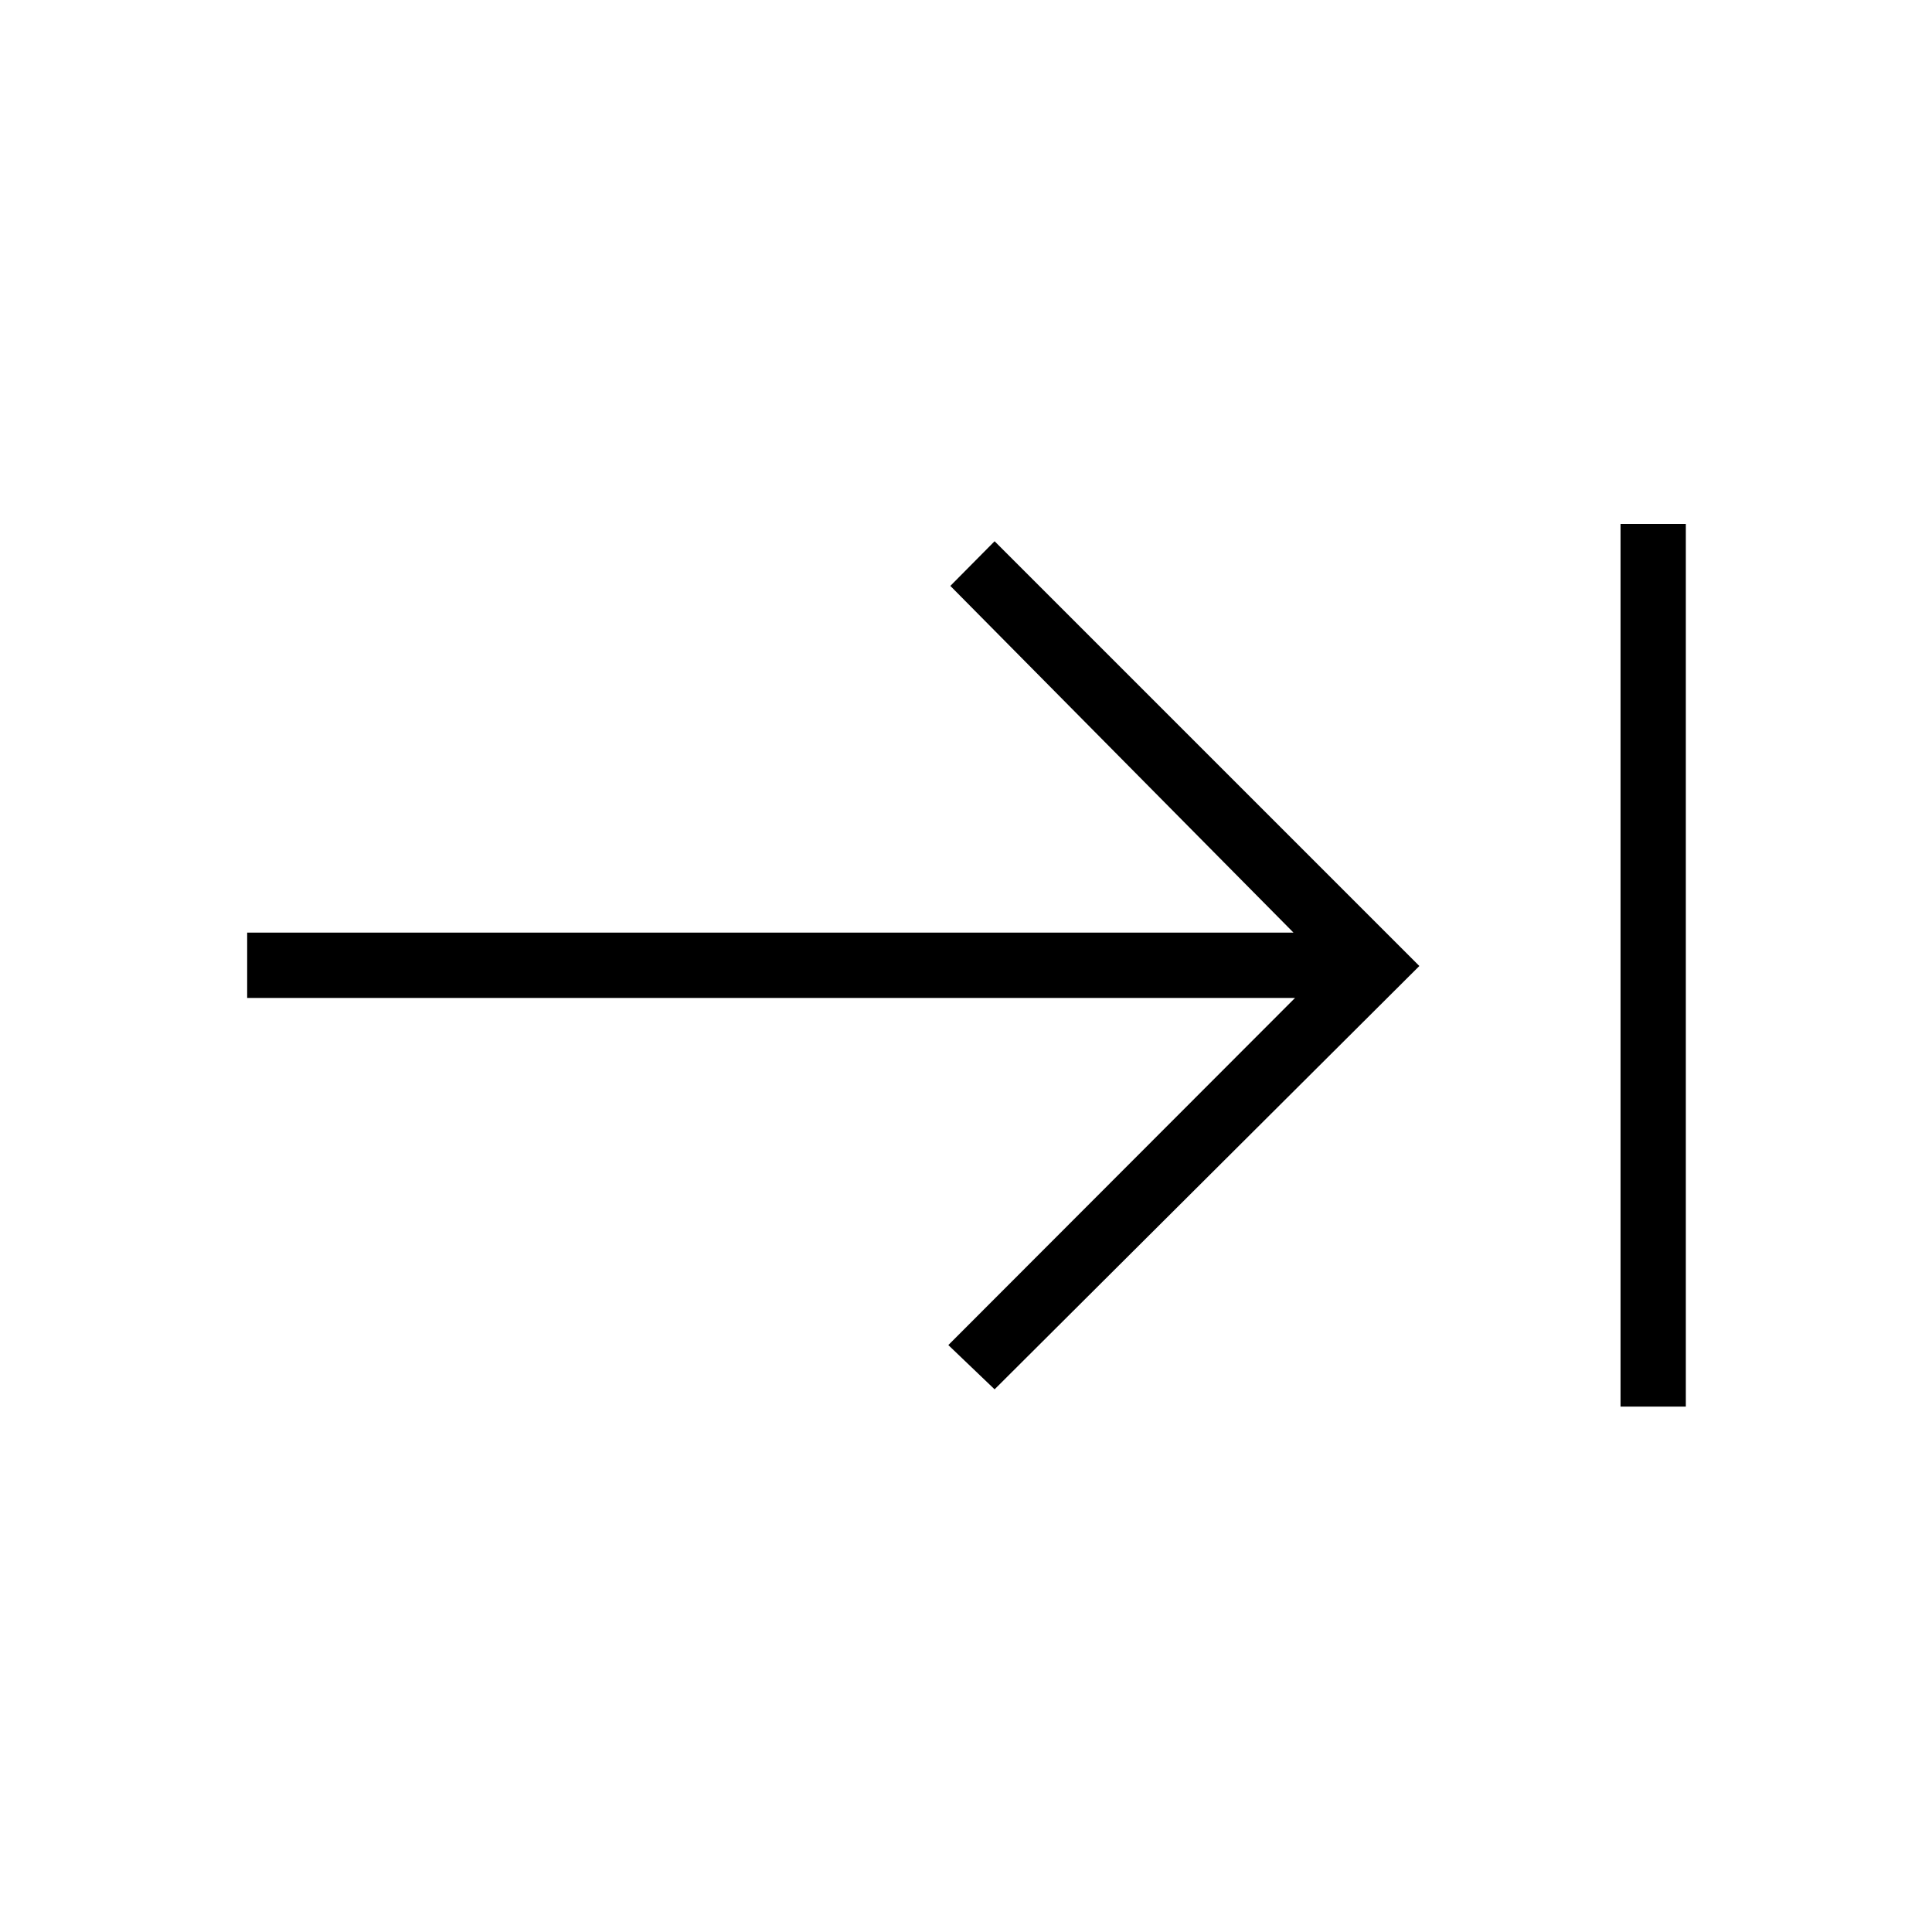 <svg xmlns="http://www.w3.org/2000/svg" height="40" viewBox="0 -960 960 960" width="40"><path d="M805.24-261.06v-438.59h32.44v438.59h-32.44Zm-311.03-8.59-22.99-21.99 172.29-172.5H122.82v-32.44h519.92L472.22-668.87l21.99-22.19L705.27-480 494.21-269.65Z"/></svg>